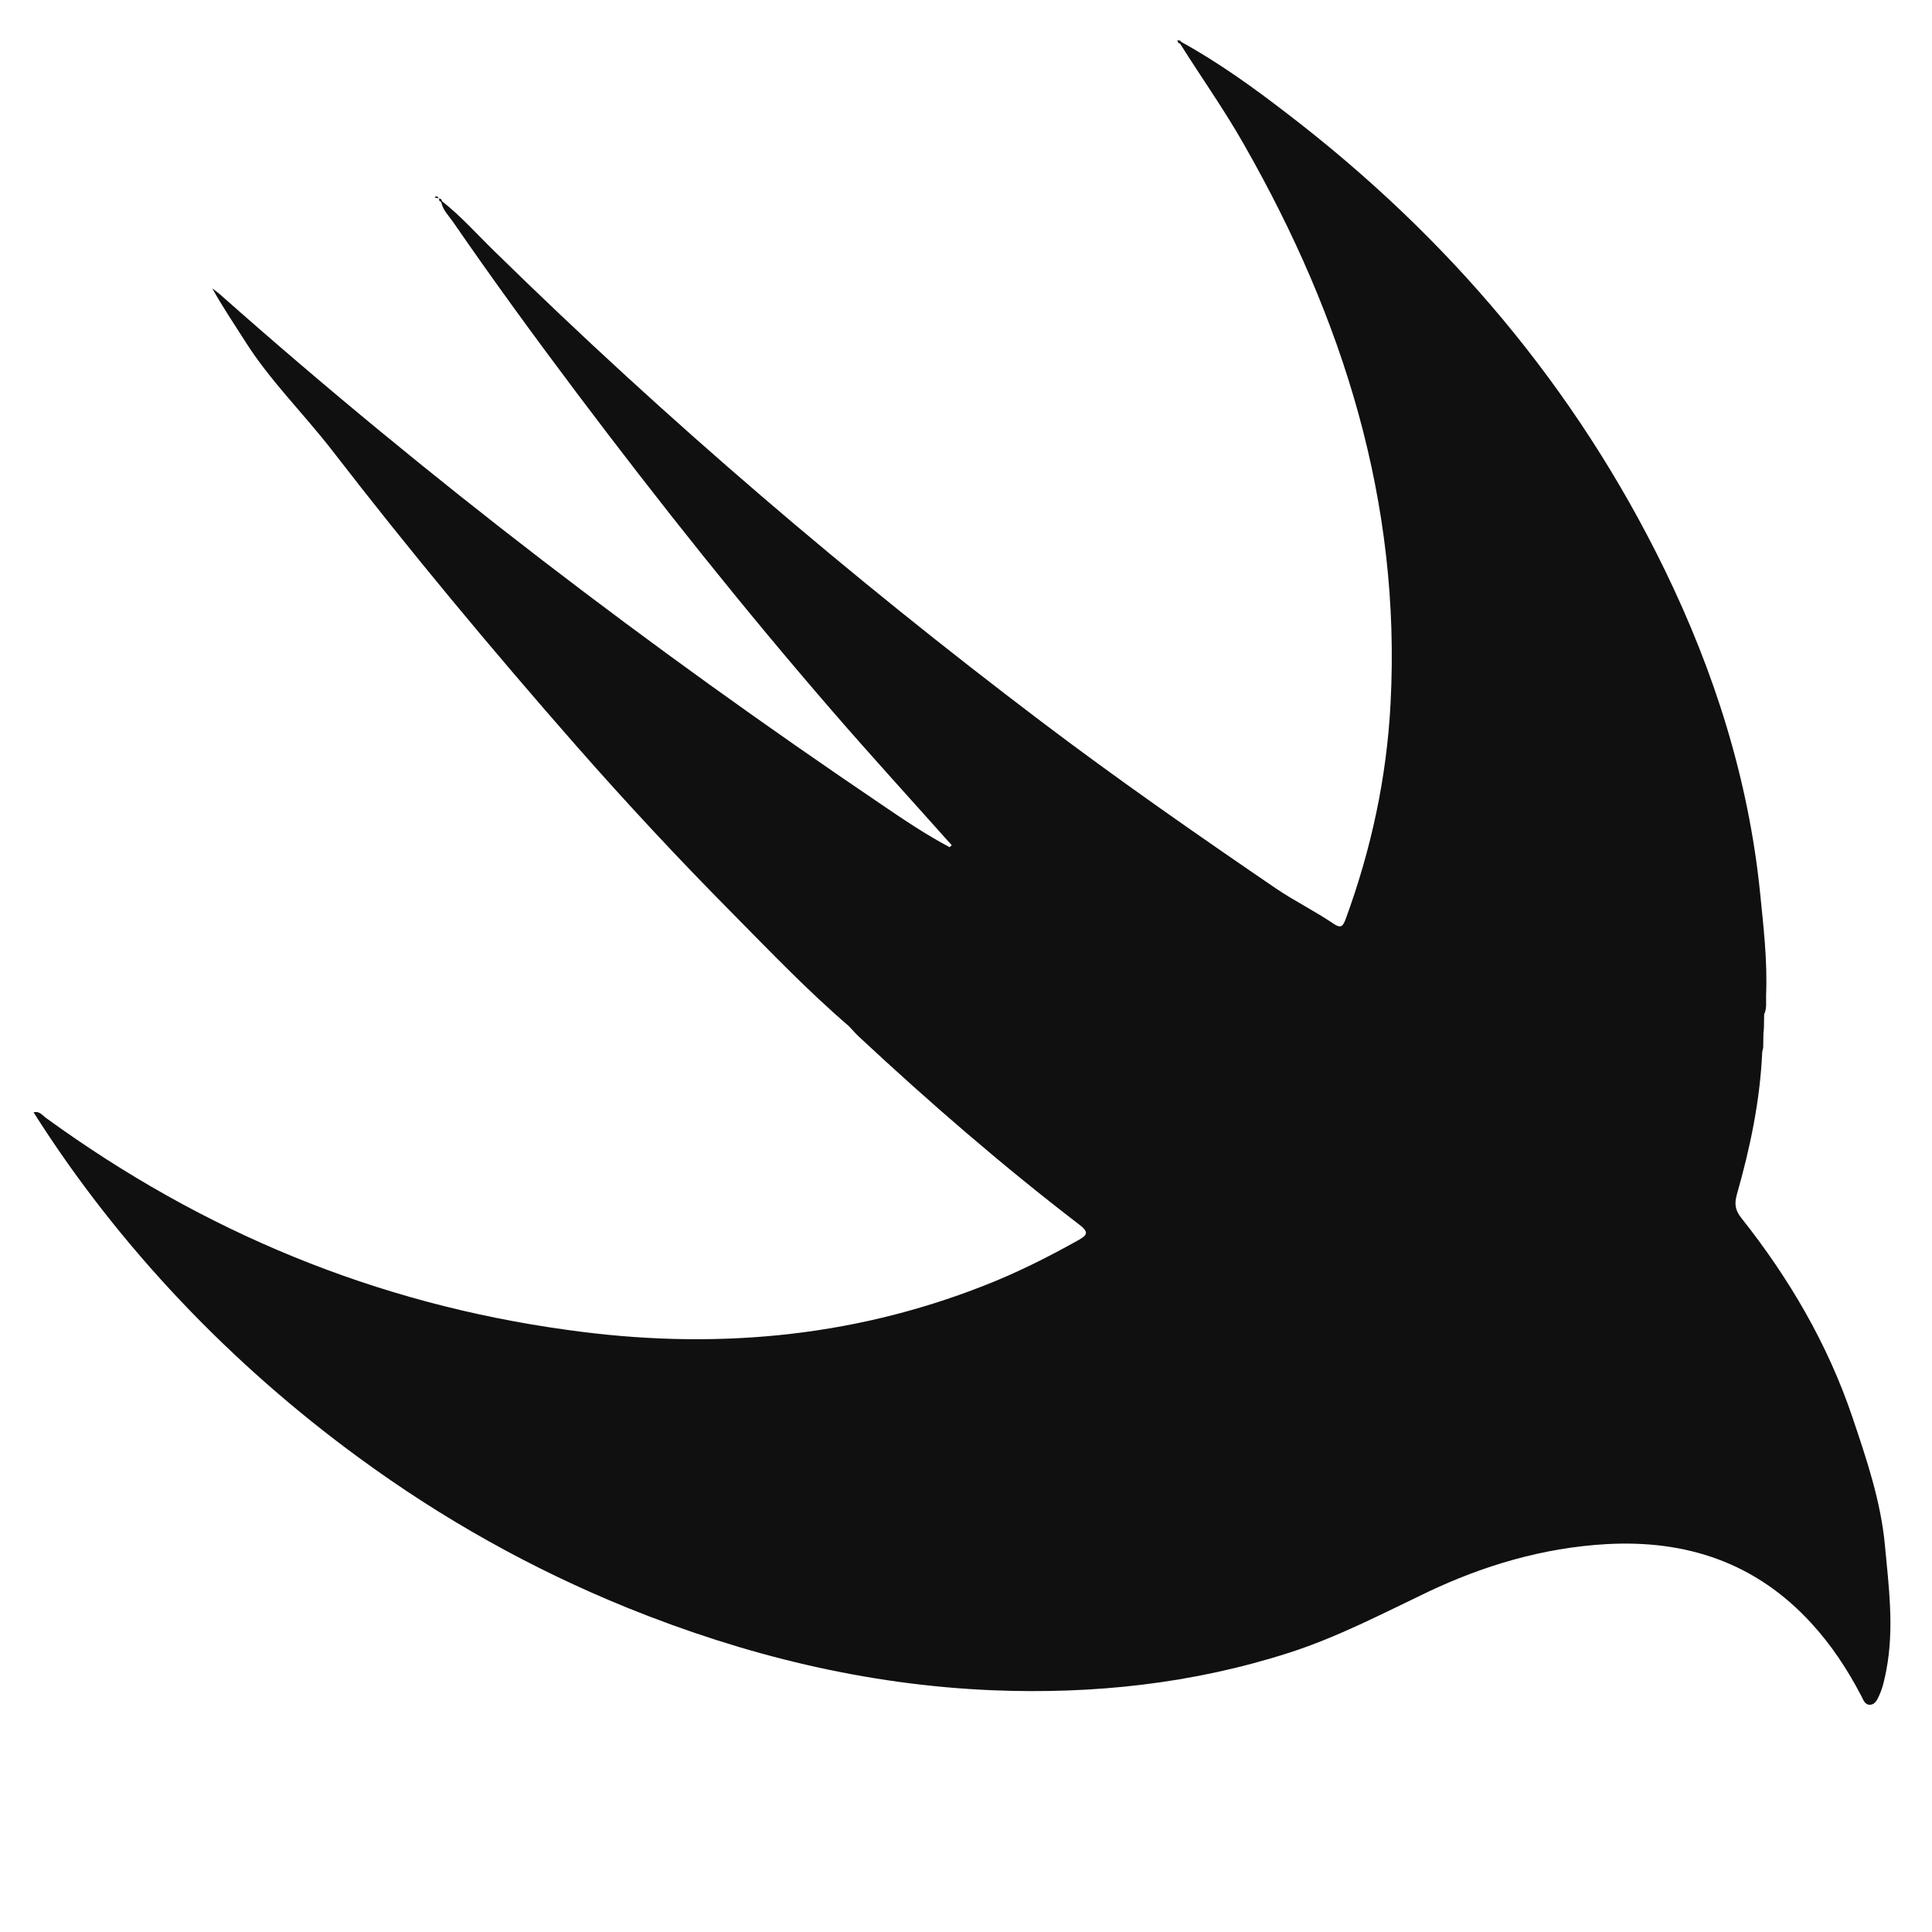 <?xml version="1.0" encoding="utf-8"?>
<!-- Generator: Adobe Illustrator 27.7.0, SVG Export Plug-In . SVG Version: 6.00 Build 0)  -->
<svg version="1.1" id="Layer_1" xmlns="http://www.w3.org/2000/svg" xmlns:xlink="http://www.w3.org/1999/xlink" x="0px" y="0px"
	 viewBox="0 0 80 80" style="enable-background:new 0 0 80 80;" xml:space="preserve">
<style type="text/css">
	.st0{fill:#101010;}
	.st1{fill:#FF0000;}
	.st2{fill:#6D6D6D;}
	.st3{fill:#FFFFFF;}
	.st4{fill-rule:evenodd;clip-rule:evenodd;}
	.st5{fill-rule:evenodd;clip-rule:evenodd;fill:#FF0000;}
</style>
<g>
	<path class="st0" d="M78.05,63.98c-0.17-1.82-0.76-3.56-1.34-5.28c-1.02-3.03-2.62-5.76-4.6-8.26c-0.26-0.32-0.3-0.59-0.19-0.98
		c0.55-1.93,0.96-3.88,1.05-5.9c0.01-0.06,0.03-0.12,0.04-0.18c0-0.19,0.01-0.39,0.01-0.58c0.01-0.08,0.01-0.15,0.02-0.23
		c0-0.19,0.01-0.38,0.01-0.57c0.12-0.25,0.07-0.53,0.08-0.79c0.06-1.43-0.11-2.85-0.25-4.26c-0.48-4.69-1.89-9.13-3.95-13.36
		c-3.68-7.55-8.97-13.78-15.61-18.87c-1.4-1.08-2.84-2.12-4.4-2.98c0,0,0,0,0,0c-0.04-0.05-0.09-0.09-0.16-0.06
		c0,0.07,0.03,0.11,0.1,0.12c0.88,1.4,1.84,2.75,2.66,4.2c4.09,7.17,6.5,14.78,6.06,23.13c-0.16,3.07-0.8,6.04-1.86,8.93
		c-0.11,0.29-0.19,0.4-0.5,0.19c-0.78-0.53-1.62-0.94-2.4-1.47c-3.28-2.24-6.53-4.5-9.7-6.9c-7.95-6.02-15.51-12.48-22.64-19.47
		c-0.72-0.7-1.39-1.46-2.18-2.08c-0.01-0.07-0.04-0.1-0.11-0.11c-0.02,0.07,0,0.12,0.08,0.14c0.06,0.33,0.3,0.56,0.49,0.83
		c1.66,2.41,3.39,4.78,5.15,7.12c3.38,4.49,6.88,8.89,10.56,13.14c1.62,1.87,3.29,3.7,4.94,5.55c-0.03,0.03-0.06,0.05-0.09,0.08
		c-0.98-0.52-1.9-1.14-2.81-1.76c-9.57-6.47-18.75-13.46-27.4-21.13c-0.1-0.09-0.21-0.16-0.32-0.25c0.42,0.76,0.89,1.45,1.34,2.16
		c1.03,1.64,2.42,3,3.6,4.52c3.24,4.2,6.63,8.27,10.13,12.26c2.09,2.38,4.25,4.7,6.48,6.95c1.57,1.59,3.11,3.2,4.81,4.66
		c0.14,0.15,0.28,0.31,0.43,0.45c2.92,2.72,5.93,5.33,9.1,7.76c0.42,0.32,0.36,0.44-0.06,0.67c-1.25,0.7-2.53,1.34-3.86,1.86
		c-5.59,2.2-11.36,2.67-17.26,1.84C15.55,53.98,8.39,51,1.93,46.31c-0.16-0.11-0.29-0.32-0.54-0.25c3.55,5.61,8.22,10.46,13.47,14.3
		c3.45,2.53,7.16,4.61,11.13,6.22c4.85,1.96,9.86,3.19,15.1,3.41c4.19,0.17,8.3-0.27,12.31-1.56c1.98-0.64,3.82-1.6,5.7-2.5
		c2.31-1.1,4.79-1.84,7.4-1.99c3.33-0.19,6.21,0.77,8.5,3.27c0.83,0.9,1.5,1.92,2.07,3.01c0.09,0.17,0.15,0.39,0.38,0.37
		c0.21-0.02,0.29-0.23,0.37-0.4c0.15-0.33,0.22-0.69,0.29-1.04C78.44,67.42,78.21,65.7,78.05,63.98z"/>
	<path class="st0" d="M18.03,8.14c-0.01,0-0.02,0.03-0.03,0.04c0.05,0.01,0.11,0.02,0.16,0.03C18.15,8.15,18.1,8.12,18.03,8.14z"/>
	<path class="st0" d="M18.18,8.22c-0.01,0-0.01,0-0.02,0c0,0.01,0.01,0.01,0.01,0.01c0,0,0.01,0,0.01,0
		C18.18,8.23,18.18,8.23,18.18,8.22L18.18,8.22z"/>
	<path class="st0" d="M48.73,1.67c0,0,0.01,0.01,0.02,0.01c-0.01-0.01-0.01-0.02-0.02-0.03C48.73,1.66,48.72,1.67,48.73,1.67z"/>
	<path class="st0" d="M48.77,1.69c-0.01,0-0.01-0.01-0.02-0.01c0,0.01,0.01,0.01,0.01,0.02C48.76,1.7,48.76,1.7,48.77,1.69
		C48.77,1.7,48.77,1.7,48.77,1.69L48.77,1.69z"/>
</g>
</svg>
